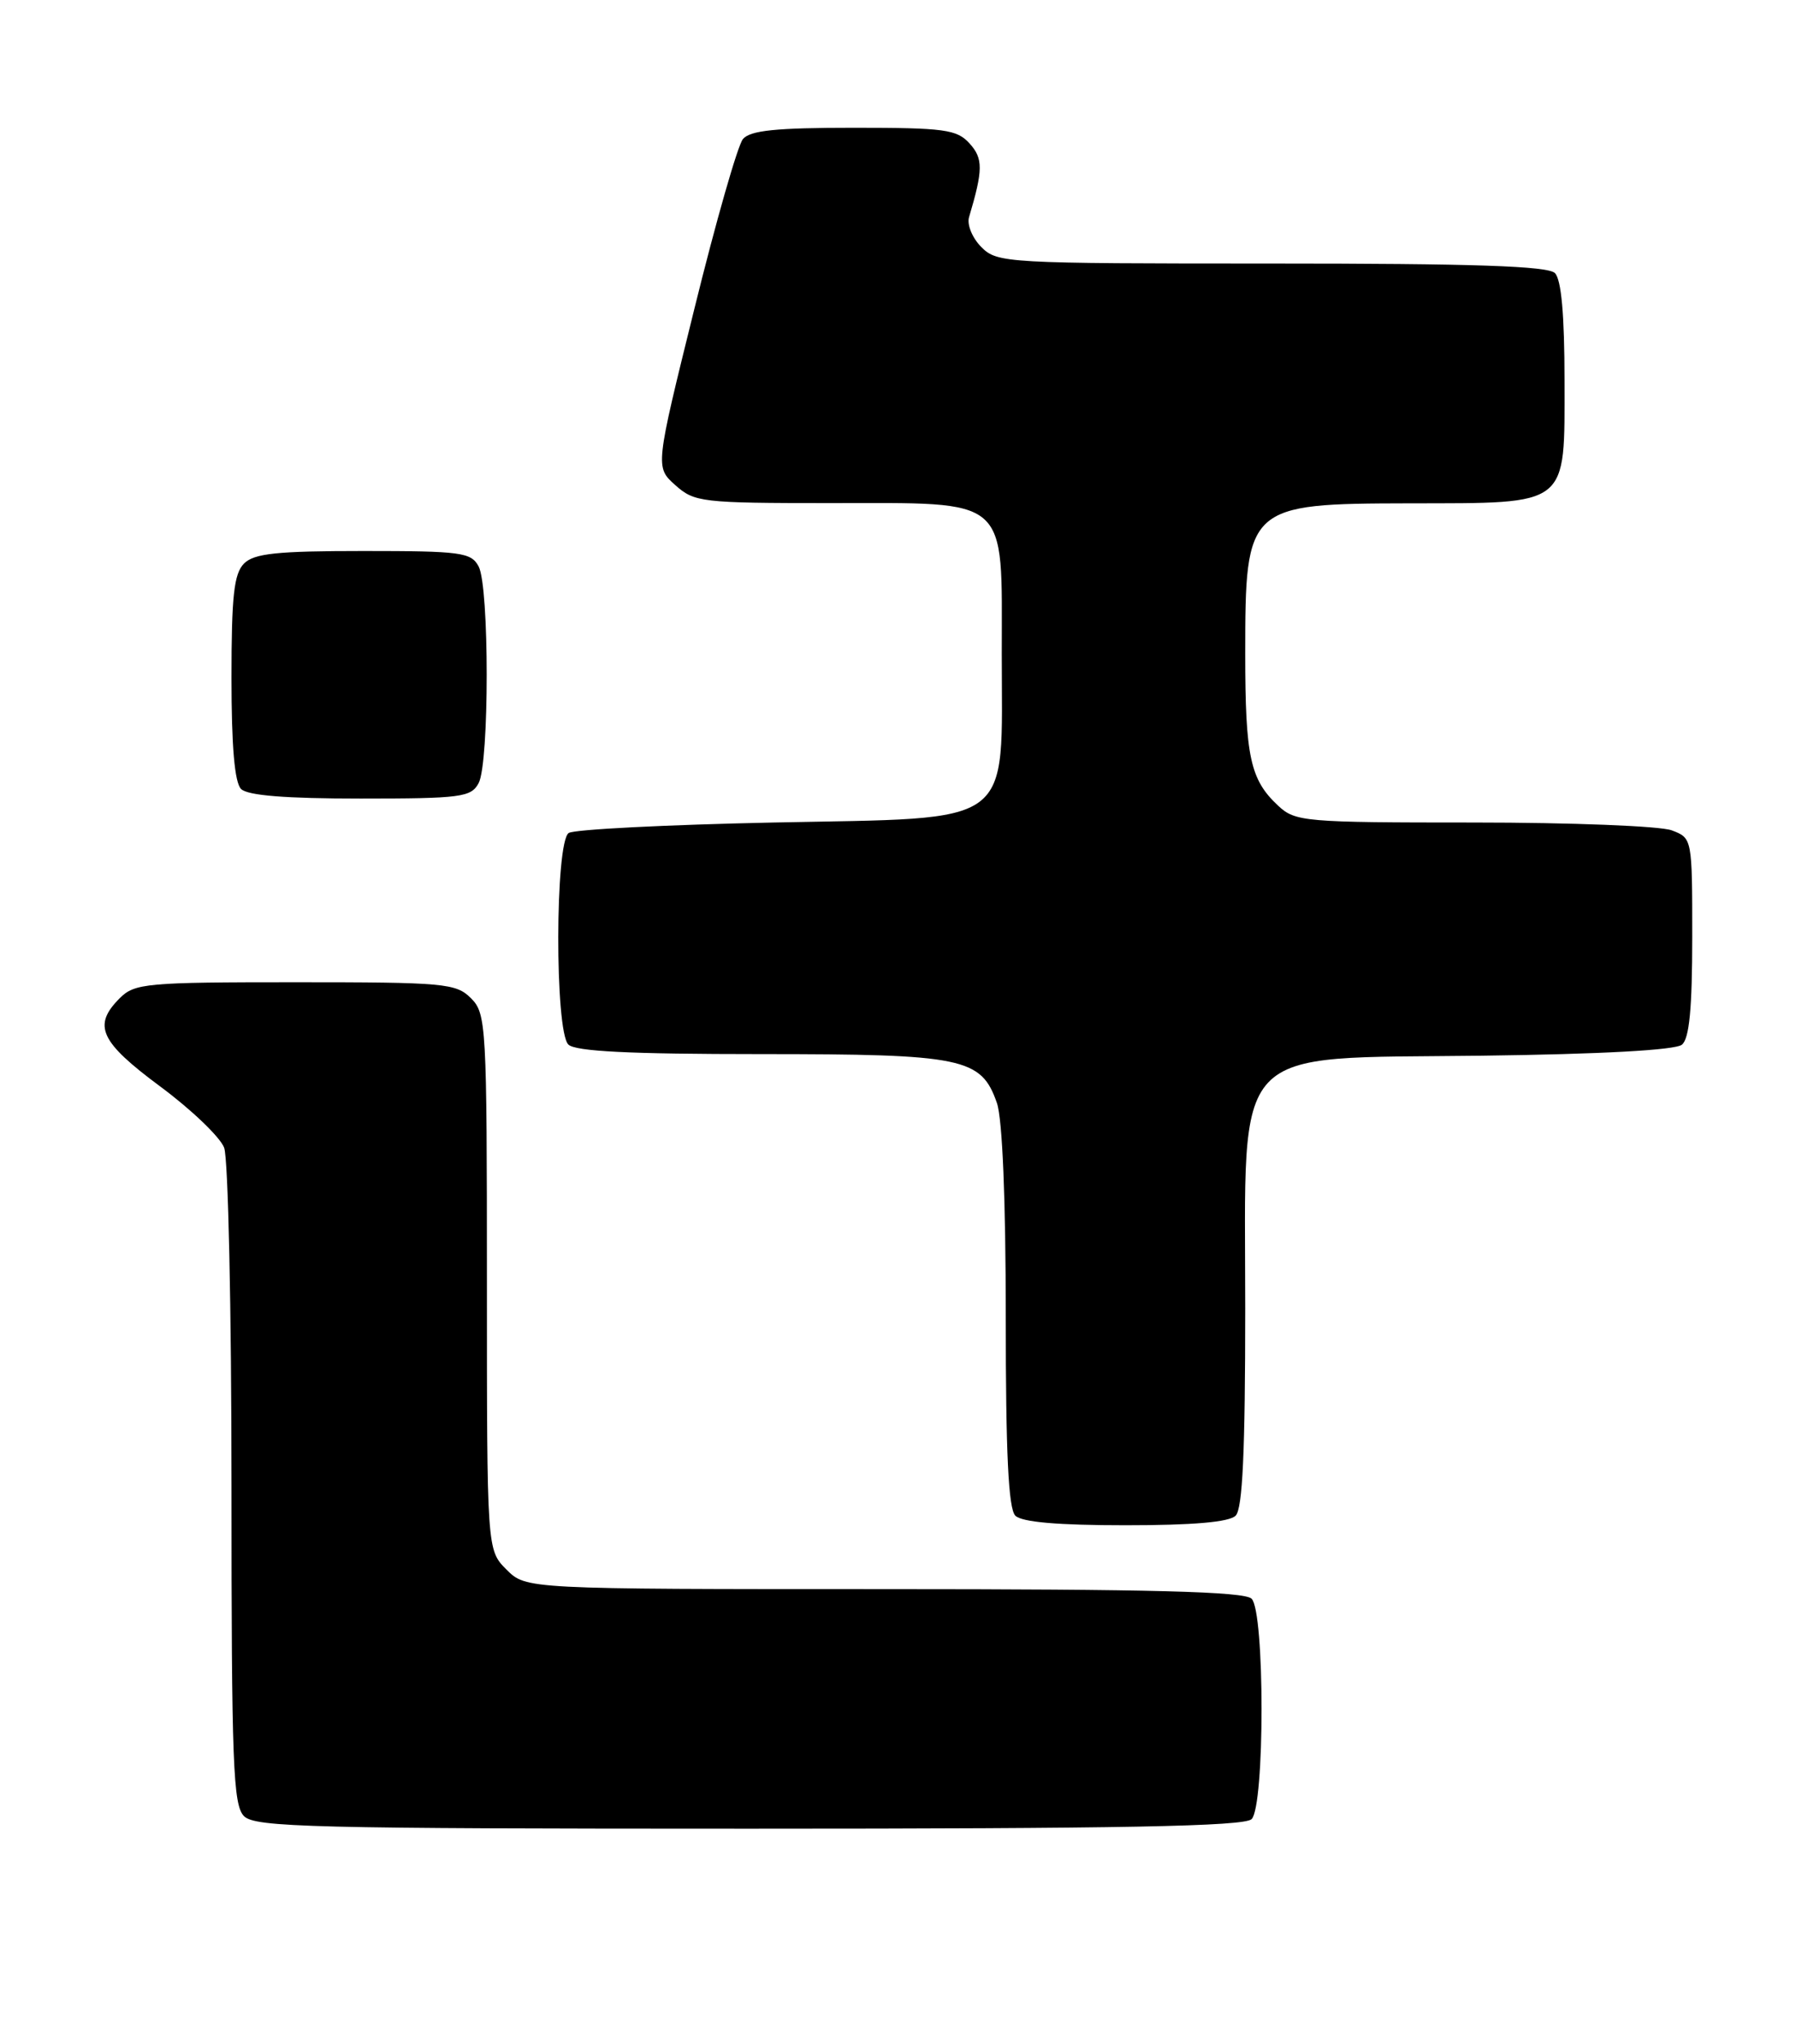 <?xml version="1.0" encoding="UTF-8" standalone="no"?>
<!DOCTYPE svg PUBLIC "-//W3C//DTD SVG 1.1//EN" "http://www.w3.org/Graphics/SVG/1.1/DTD/svg11.dtd" >
<svg xmlns="http://www.w3.org/2000/svg" xmlns:xlink="http://www.w3.org/1999/xlink" version="1.1" viewBox="0 0 225 256">
 <g >
 <path fill="currentColor"
d=" M 156.80 227.80 C 158.46 226.14 158.46 201.86 156.80 200.20 C 155.90 199.30 144.30 199.00 110.75 199.00 C 65.91 199.00 65.91 199.00 63.45 196.55 C 61.00 194.09 61.00 194.09 61.00 160.55 C 61.00 128.33 60.92 126.92 59.00 125.00 C 57.13 123.13 55.67 123.00 37.00 123.00 C 18.33 123.00 16.87 123.13 15.00 125.00 C 11.58 128.42 12.51 130.45 20.08 136.06 C 23.98 138.95 27.58 142.40 28.08 143.72 C 28.59 145.05 29.00 164.07 29.00 185.99 C 29.00 220.90 29.20 226.05 30.57 227.43 C 31.97 228.82 39.09 229.00 93.87 229.00 C 140.55 229.00 155.89 228.71 156.80 227.80 Z  M 154.80 189.80 C 155.67 188.93 156.00 181.76 156.00 163.82 C 156.00 130.24 153.78 132.60 185.63 132.20 C 200.61 132.01 209.90 131.50 210.71 130.82 C 211.64 130.06 212.00 126.25 212.00 117.35 C 212.00 104.96 212.00 104.95 209.43 103.98 C 208.02 103.44 196.86 103.00 184.62 103.00 C 163.42 103.00 162.27 102.90 160.13 100.90 C 156.62 97.64 156.00 94.76 156.00 81.87 C 156.00 63.30 156.24 63.07 176.53 63.03 C 196.76 62.99 196.00 63.59 196.00 47.64 C 196.00 39.45 195.60 35.00 194.80 34.20 C 193.91 33.31 184.64 33.00 159.30 33.00 C 126.05 33.00 124.94 32.94 122.95 30.95 C 121.82 29.82 121.12 28.14 121.40 27.20 C 123.17 21.25 123.18 19.85 121.46 17.96 C 119.88 16.21 118.33 16.00 106.97 16.00 C 97.21 16.00 93.97 16.33 93.07 17.42 C 92.42 18.20 89.68 27.76 86.99 38.67 C 82.08 58.50 82.08 58.50 84.60 60.75 C 86.99 62.89 87.90 63.00 103.94 63.00 C 126.69 63.00 125.50 61.96 125.50 81.84 C 125.50 103.85 127.49 102.37 96.89 103.00 C 83.48 103.28 71.94 103.86 71.25 104.31 C 69.53 105.42 69.49 129.09 71.20 130.80 C 72.06 131.66 78.81 132.00 95.25 132.00 C 120.68 132.00 122.92 132.46 124.89 138.12 C 125.58 140.10 126.00 150.22 126.00 164.95 C 126.00 182.01 126.33 188.93 127.20 189.80 C 128.01 190.61 132.53 191.00 141.00 191.00 C 149.47 191.00 153.99 190.61 154.80 189.80 Z  M 59.96 98.07 C 61.31 95.55 61.31 73.45 59.96 70.93 C 59.02 69.17 57.75 69.00 45.54 69.00 C 34.69 69.00 31.84 69.30 30.57 70.57 C 29.31 71.84 29.00 74.63 29.00 84.87 C 29.00 93.44 29.39 97.99 30.20 98.80 C 31.02 99.62 35.79 100.00 45.16 100.00 C 57.75 100.00 59.02 99.83 59.96 98.07 Z "/>
</g>
</svg>